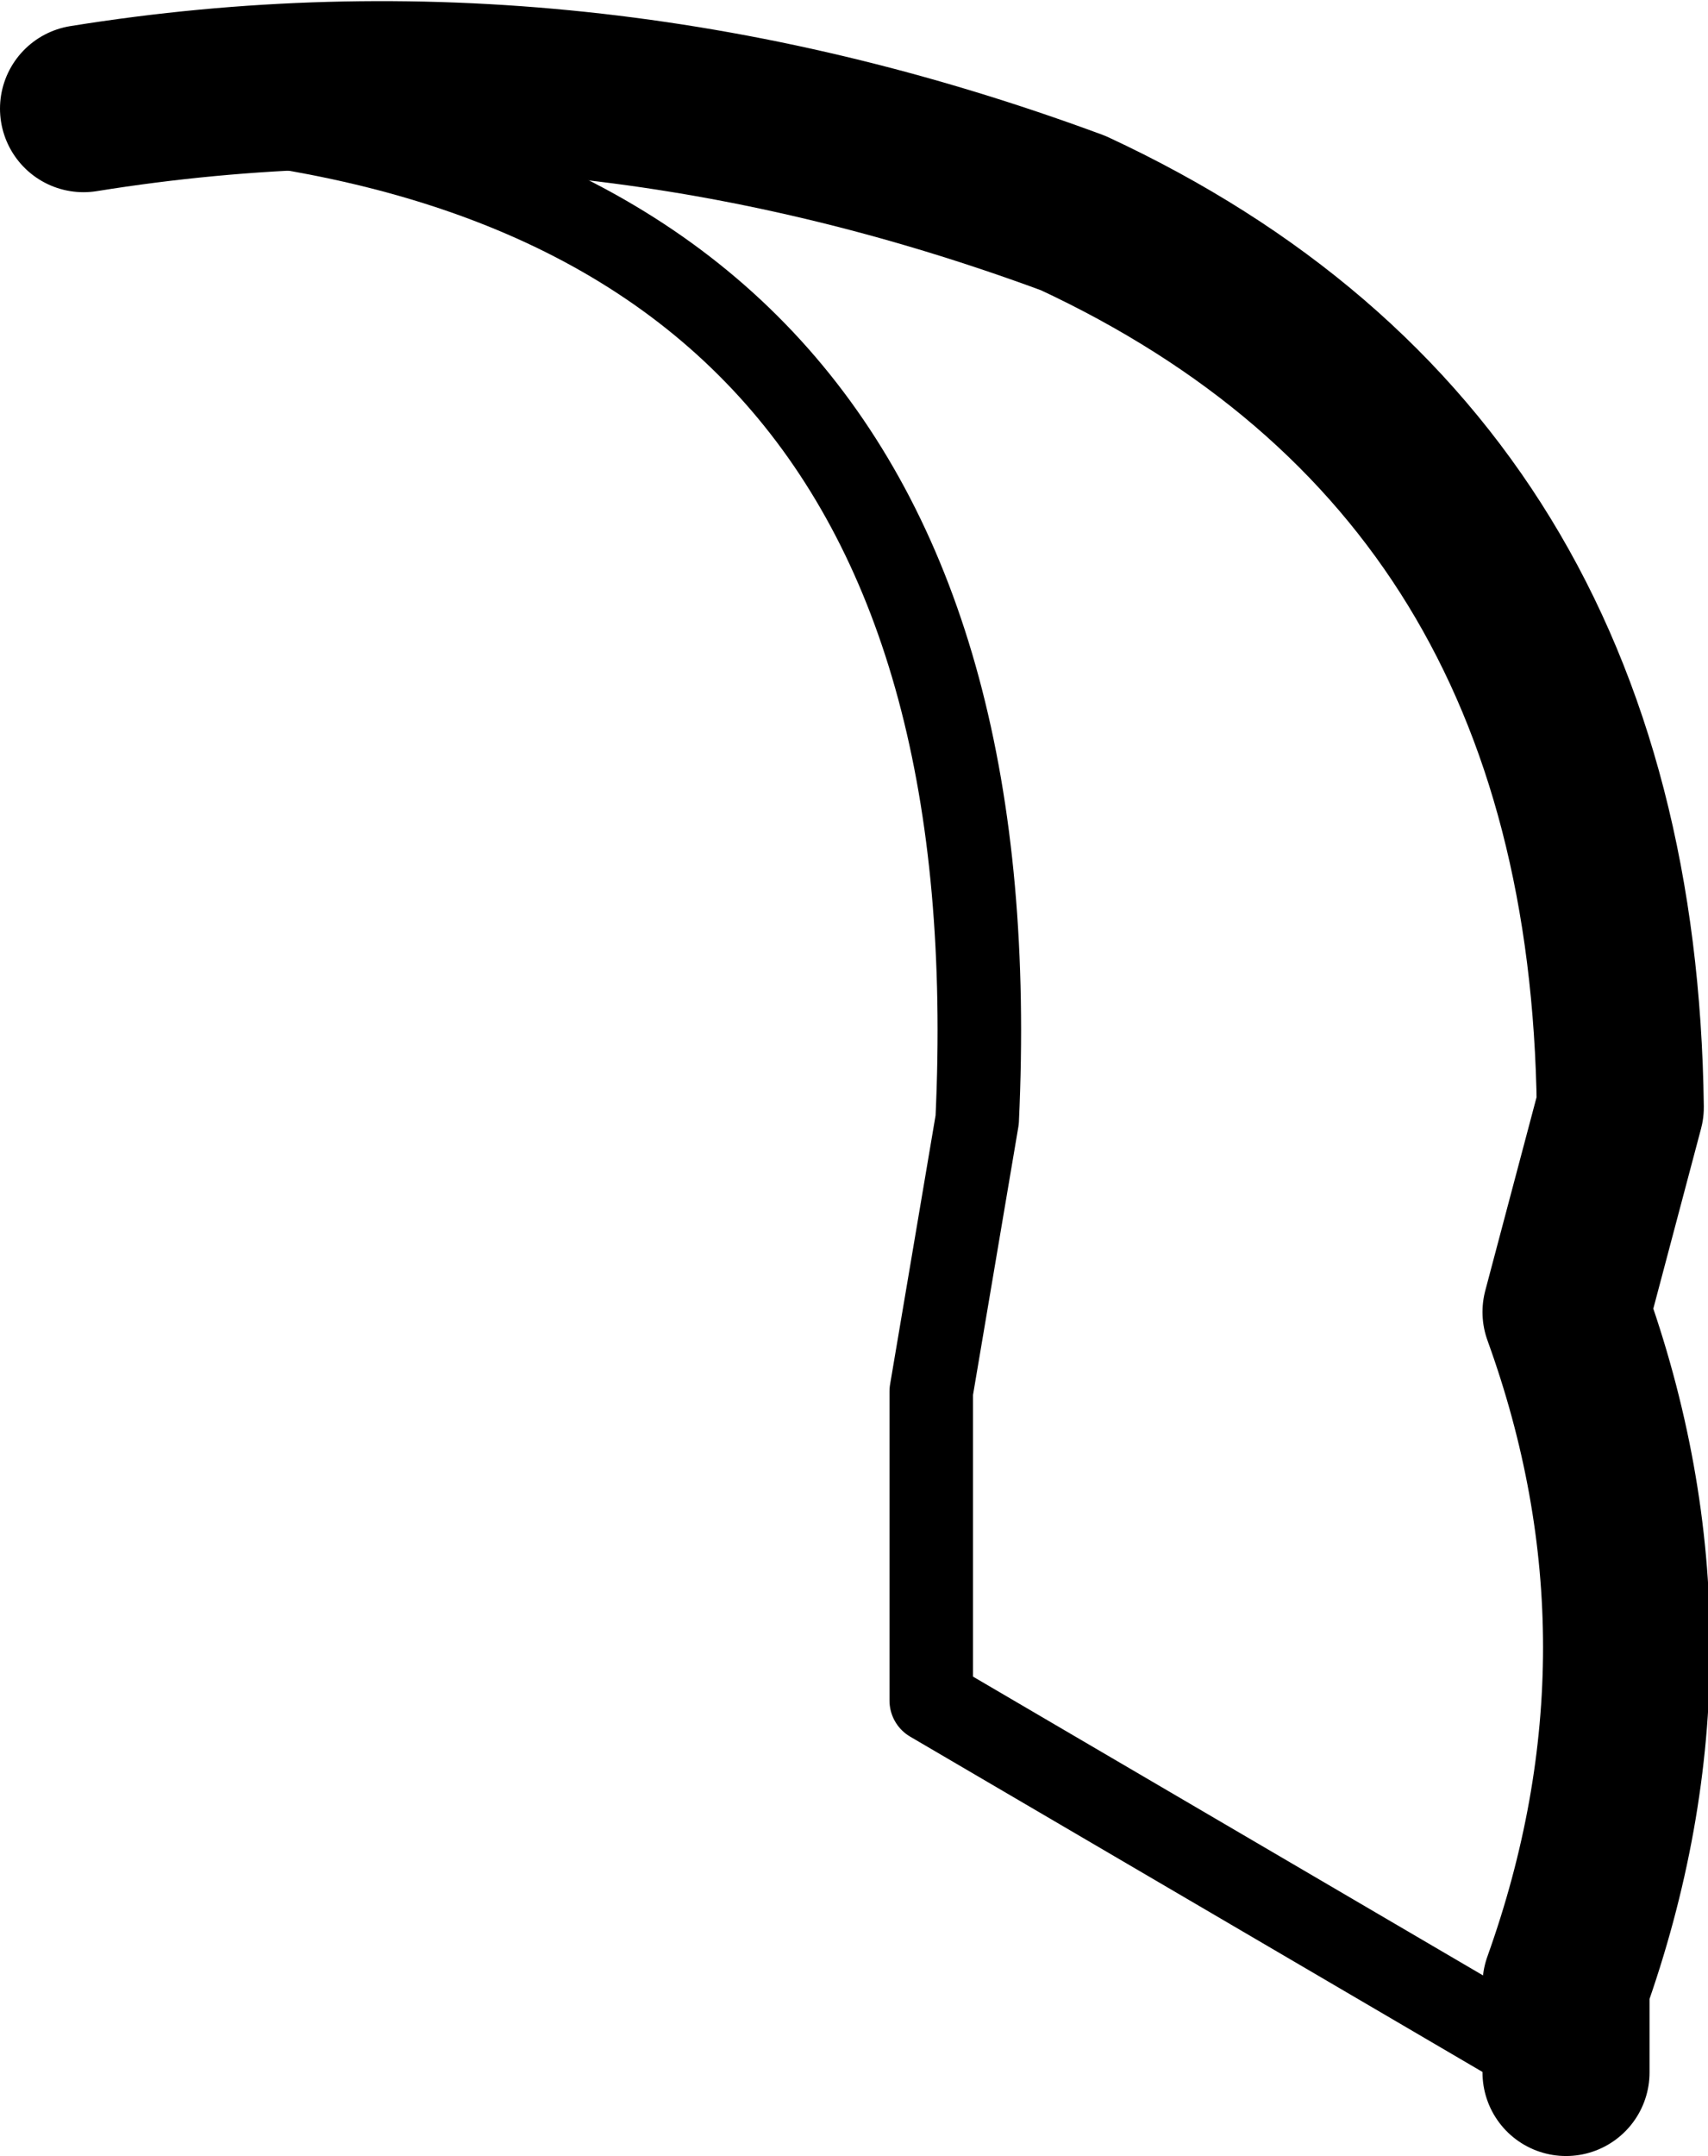 <?xml version="1.0" encoding="UTF-8" standalone="no"?>
<svg xmlns:xlink="http://www.w3.org/1999/xlink" height="25.8px" width="20.45px" xmlns="http://www.w3.org/2000/svg">
  <g transform="matrix(1.0, 0.0, 0.0, 1.0, -204.85, -81.0)">
    <path d="M223.6 105.8 L216.0 101.35 216.0 97.65 216.55 94.4 Q217.1 82.65 205.85 82.3" fill="none" stroke="#000000" stroke-linecap="round" stroke-linejoin="round" stroke-width="1.0"/>
    <path d="M205.85 82.3 Q211.75 81.35 217.7 83.55 224.15 86.55 224.25 94.25 L223.6 96.7 Q225.05 100.7 223.6 104.75 L223.6 105.8" fill="none" stroke="#000000" stroke-linecap="round" stroke-linejoin="round" stroke-width="2.0"/>
  </g>
</svg>
